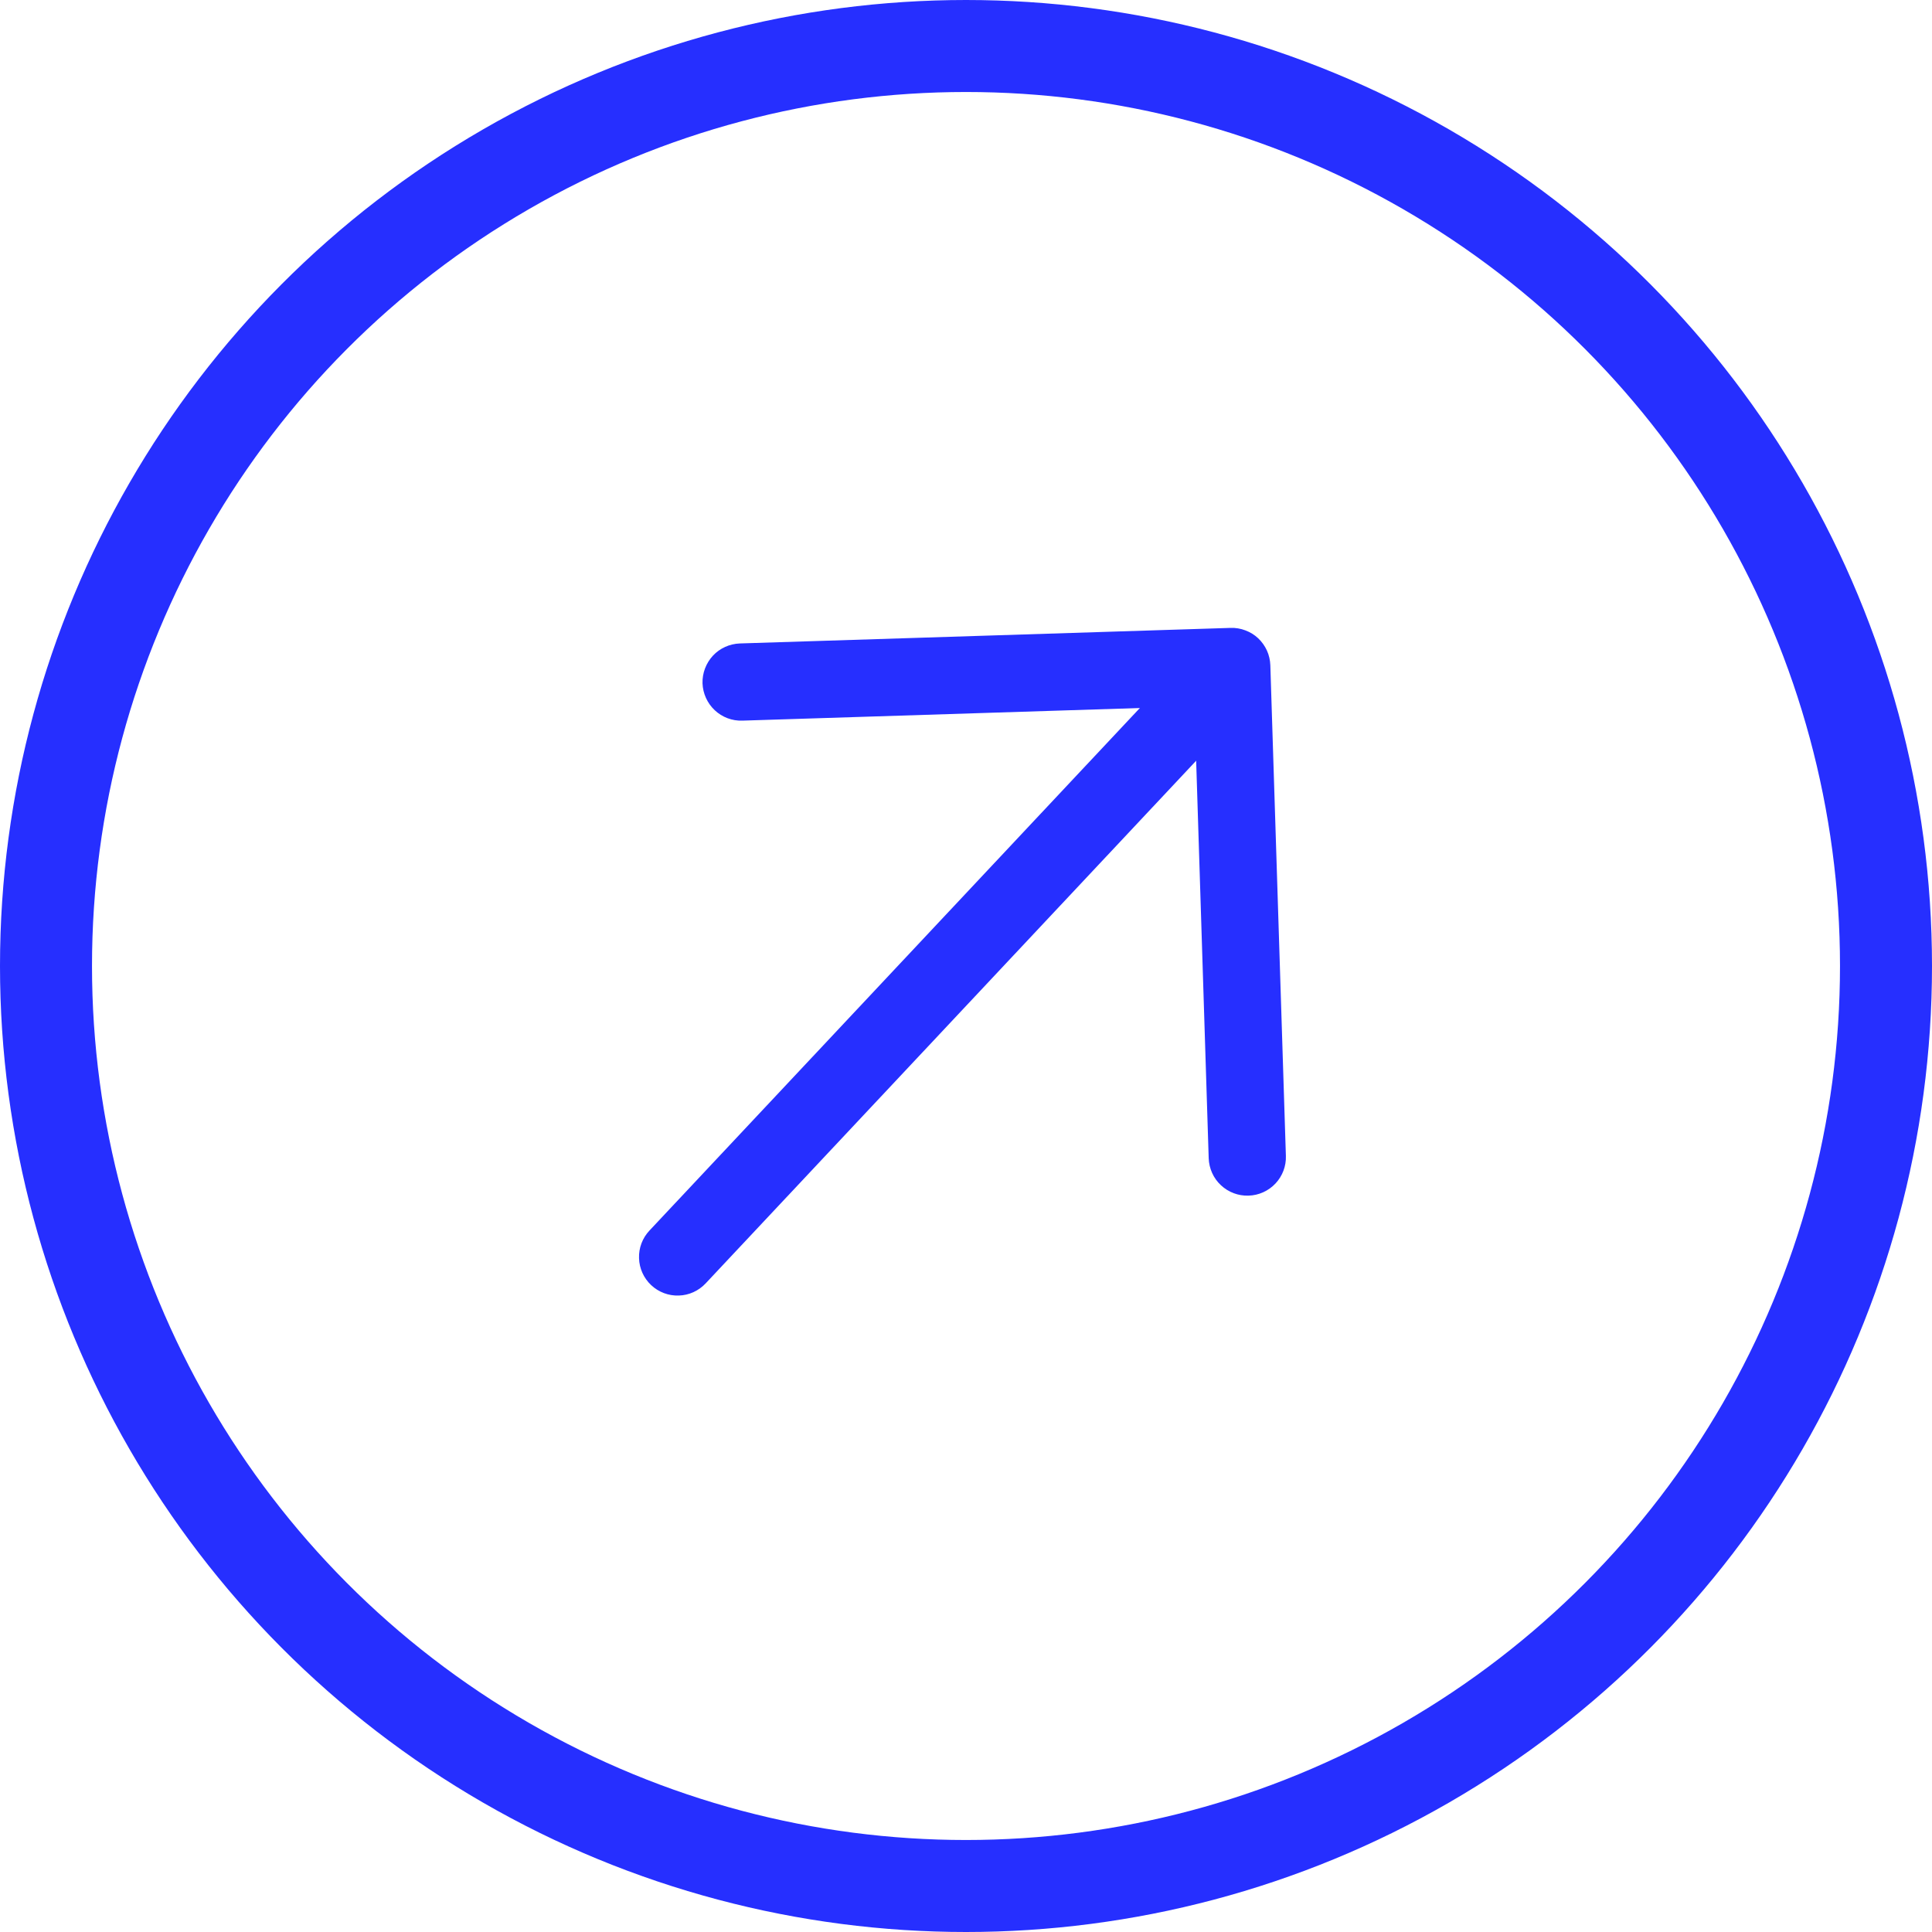 <svg width="21" height="21" viewBox="0 0 21 21" fill="none" xmlns="http://www.w3.org/2000/svg">
<circle cx="10.5" cy="10.5" r="10" stroke="#262FFF"/>
<path d="M13.407 7.837L7.67 13.95C7.594 14.031 7.489 14.079 7.378 14.082C7.267 14.086 7.159 14.045 7.078 13.969C6.997 13.893 6.949 13.787 6.946 13.676C6.942 13.565 6.983 13.457 7.059 13.376L12.796 7.263C12.872 7.182 12.977 7.135 13.088 7.131C13.199 7.128 13.307 7.168 13.389 7.244C13.47 7.32 13.517 7.426 13.521 7.537C13.524 7.648 13.483 7.756 13.407 7.837Z" fill="#262FFF"/>
<path d="M12.983 7.677L8.069 7.833C7.958 7.837 7.85 7.796 7.769 7.72C7.688 7.644 7.64 7.538 7.636 7.427C7.633 7.316 7.674 7.208 7.75 7.126C7.826 7.045 7.931 6.998 8.043 6.994L13.375 6.825C13.43 6.823 13.485 6.832 13.537 6.852C13.588 6.871 13.636 6.9 13.676 6.938C13.716 6.976 13.748 7.021 13.771 7.071C13.794 7.122 13.806 7.176 13.808 7.231L13.977 12.564C13.981 12.675 13.94 12.783 13.864 12.864C13.788 12.945 13.682 12.993 13.571 12.996C13.46 13 13.352 12.959 13.271 12.883C13.189 12.807 13.142 12.701 13.138 12.59L12.983 7.677Z" fill="#262FFF"/>
</svg>
